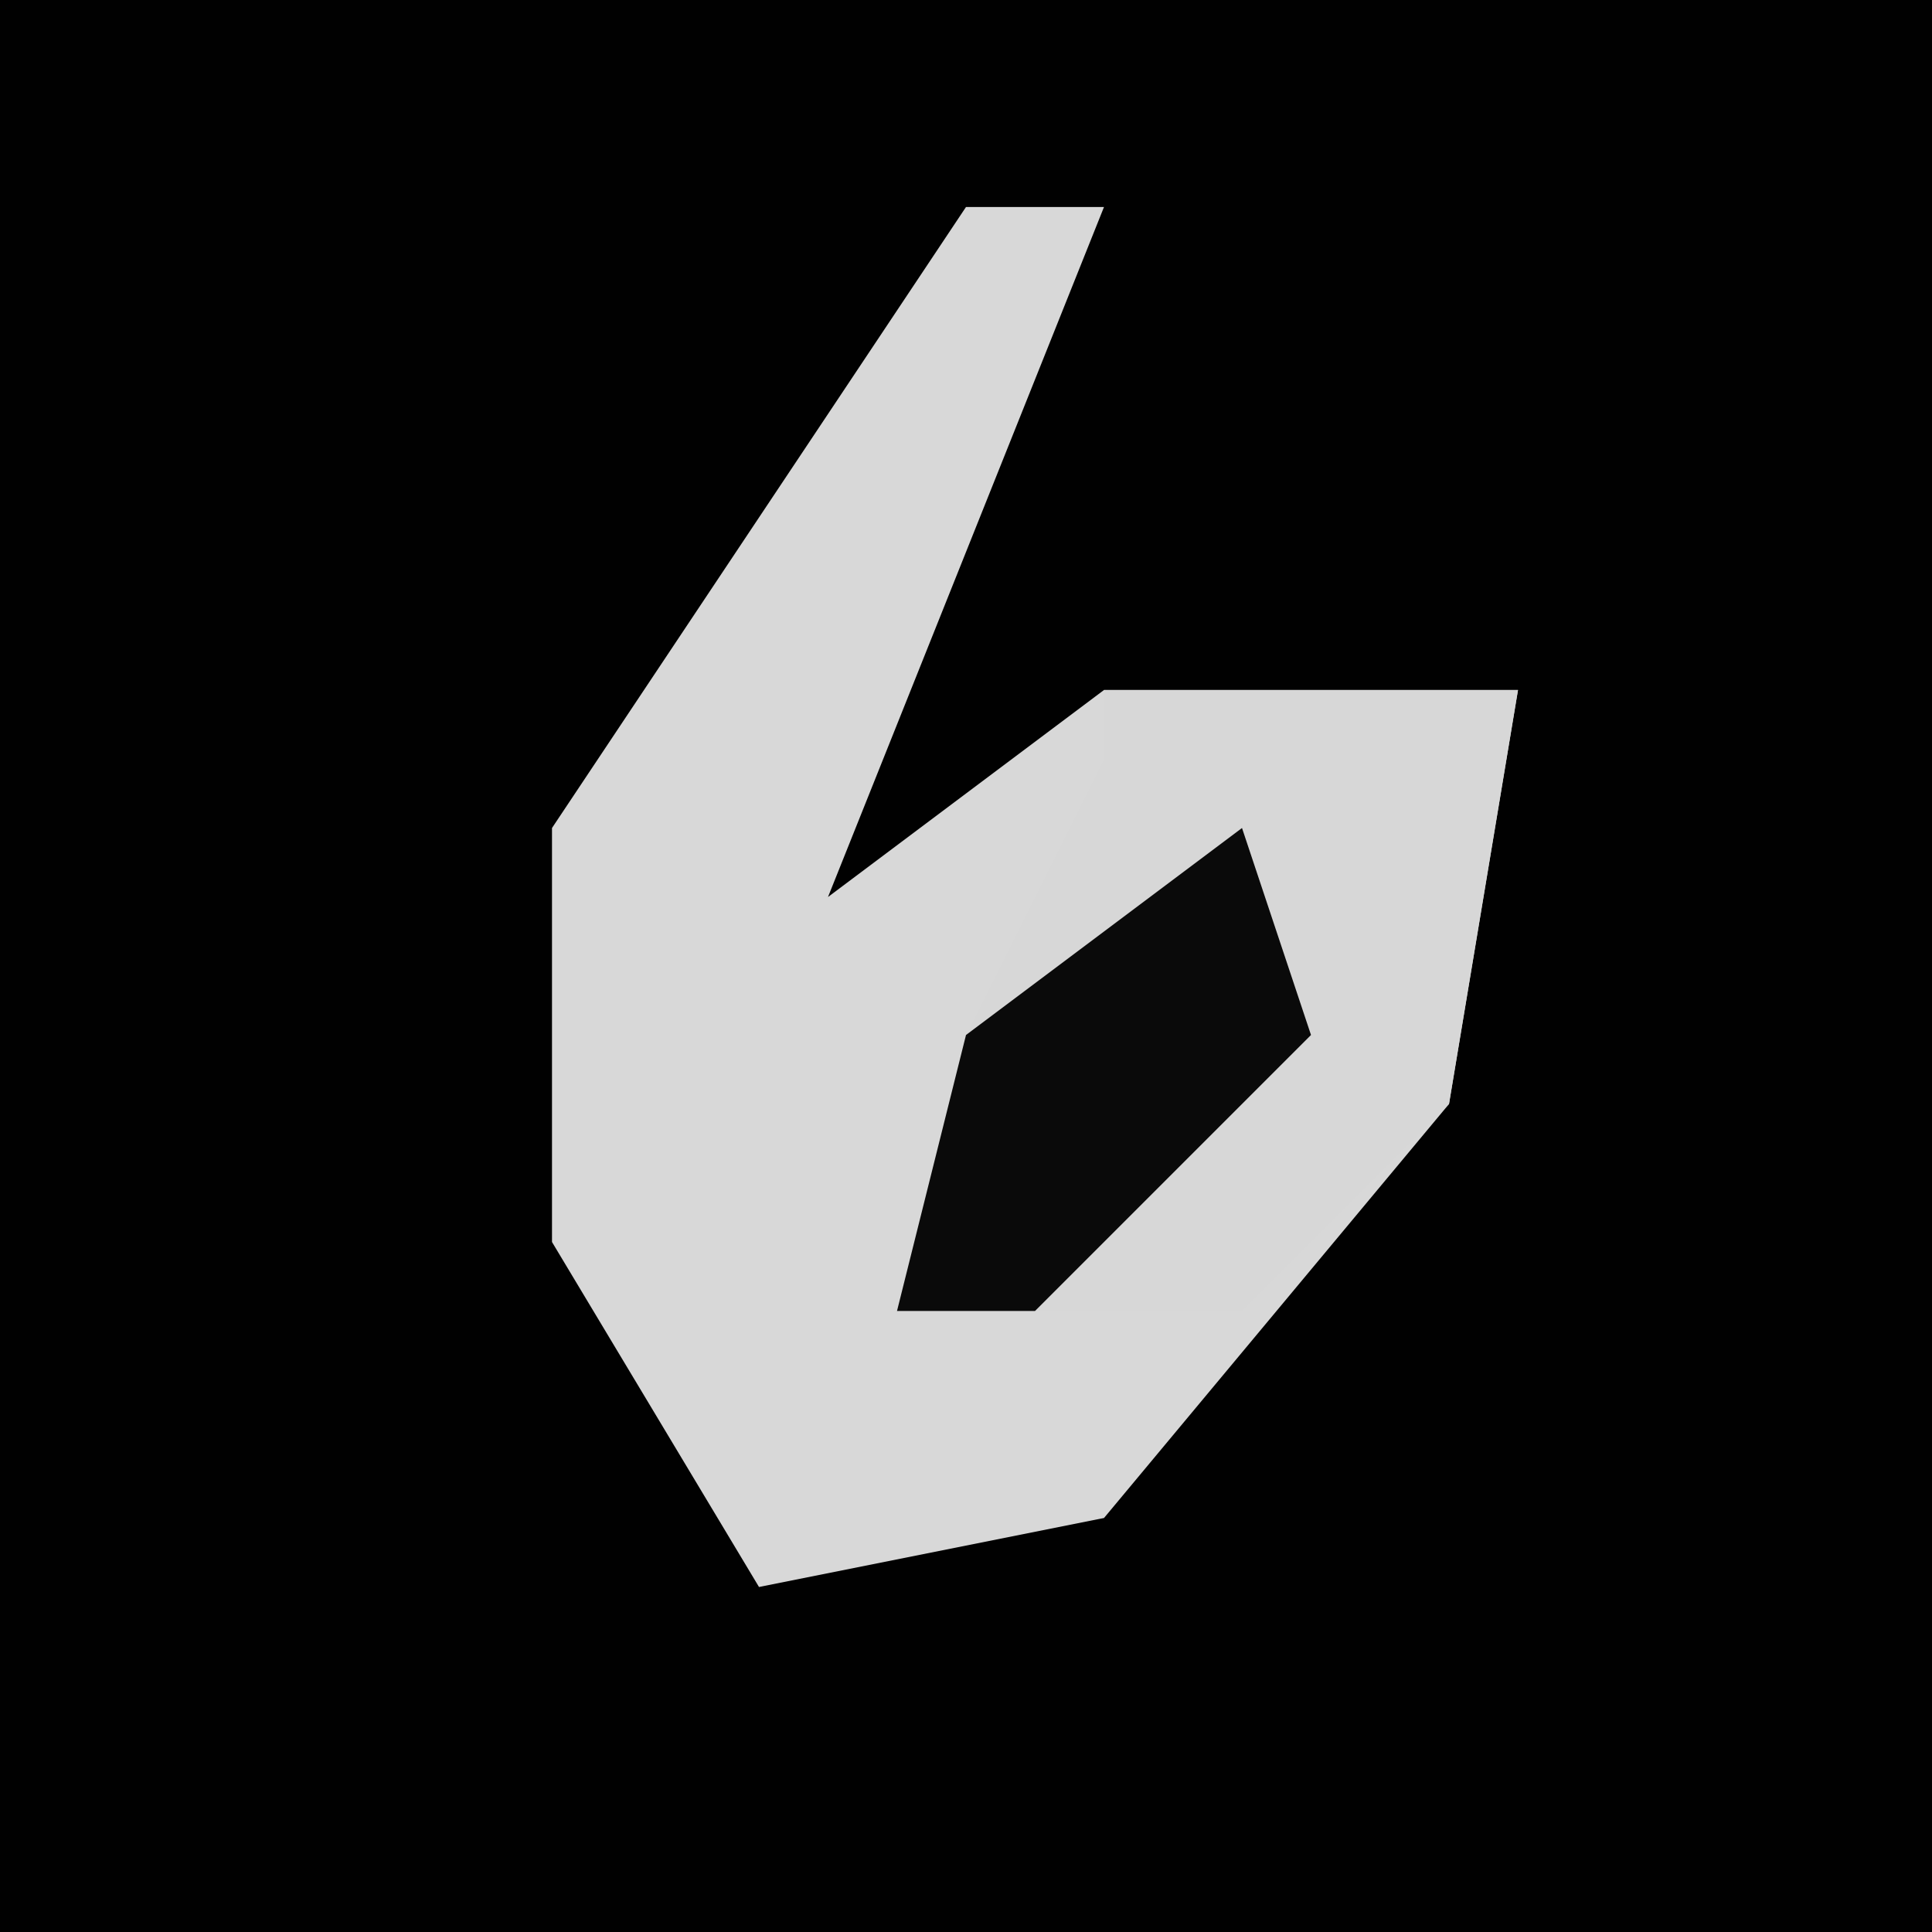 <?xml version="1.0" encoding="UTF-8"?>
<svg version="1.1" xmlns="http://www.w3.org/2000/svg" width="28" height="28">
<path d="M0,0 L28,0 L28,28 L0,28 Z " fill="#010101" transform="translate(0,0)"/>
<path d="M0,0 L2,0 L0,5 L-2,10 L2,7 L8,7 L7,13 L2,19 L-3,20 L-6,15 L-6,9 Z " fill="#D8D8D8" transform="translate(14,3)"/>
<path d="M0,0 L6,0 L5,6 L2,9 L-3,9 L-2,5 L0,1 Z " fill="#D7D7D7" transform="translate(16,10)"/>
<path d="M0,0 L1,3 L-3,7 L-5,7 L-4,3 Z " fill="#0A0A0A" transform="translate(18,12)"/>
</svg>
